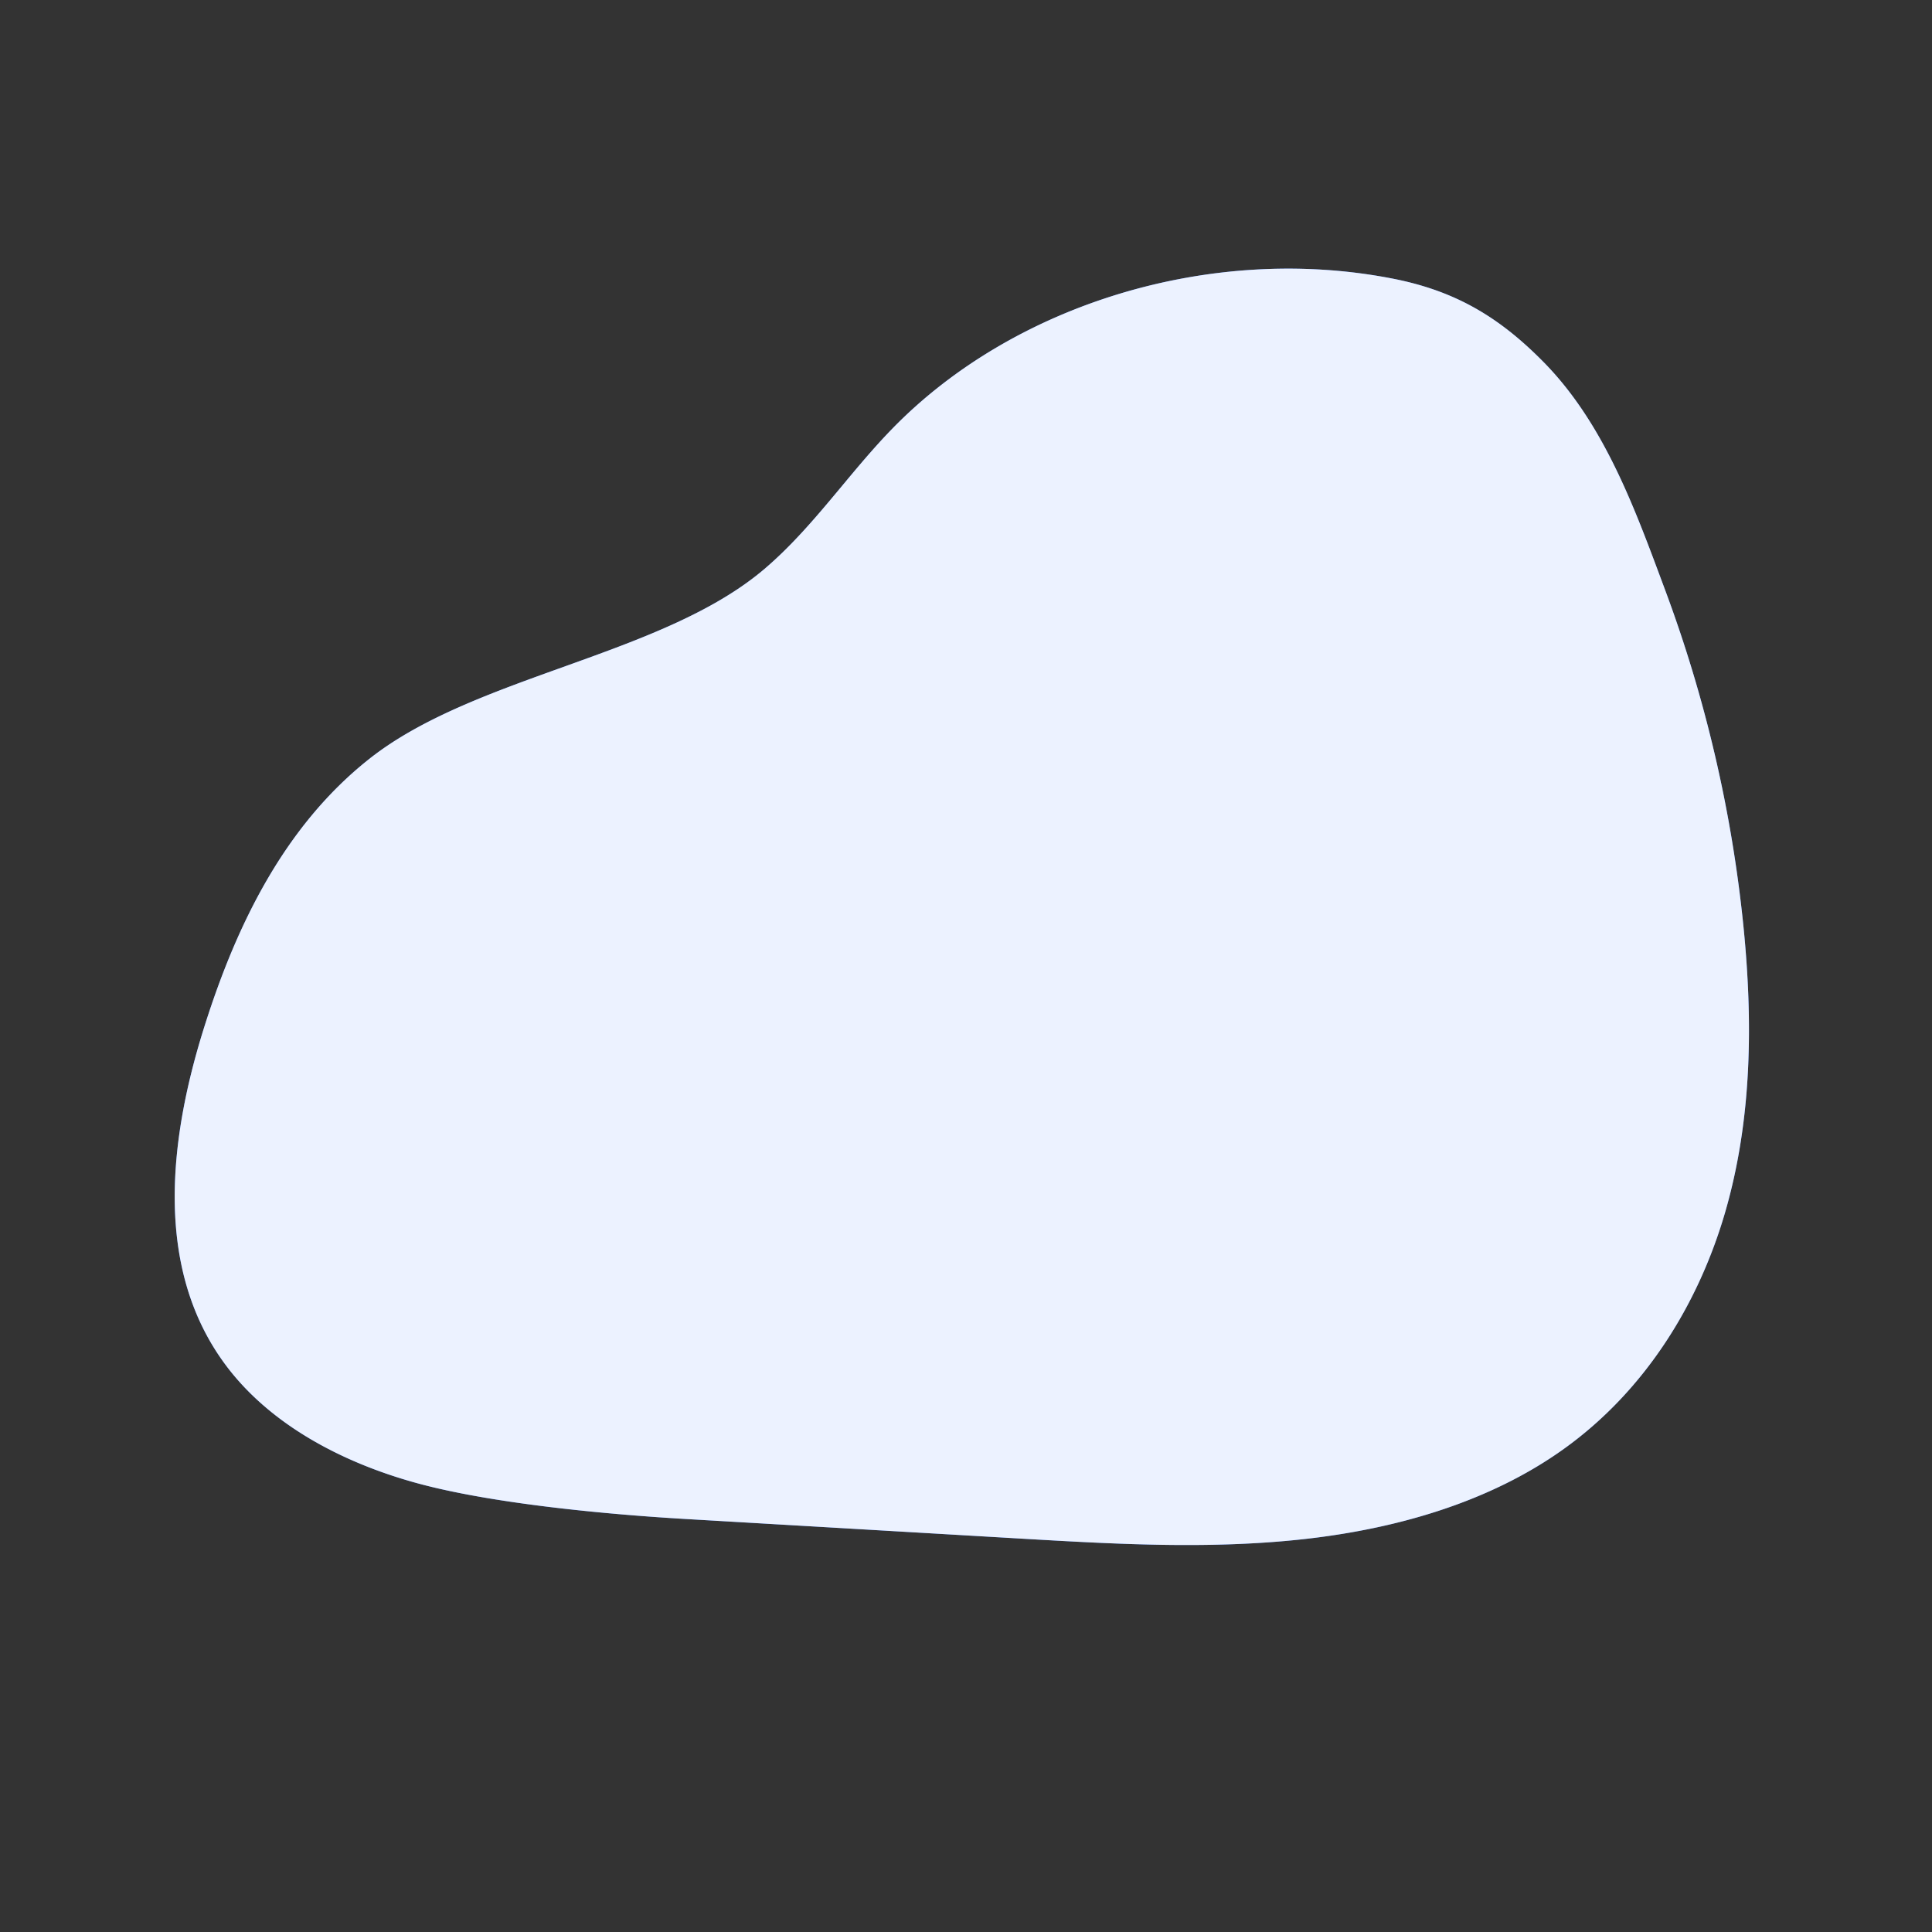 <svg xmlns="http://www.w3.org/2000/svg" viewBox="0 0 500 500"><rect x="0" y="0" width="500" height="500" fill="#333333" stroke="none"/><g id="freepik--background-simple--inject-67"><path d="M359.87,72c-46.42-8.87-97.44,6.56-129,39-11.44,11.76-20.44,25.5-33,36.22-26.51,22.59-75,27.53-102.36,49.23-22,17.44-34.26,43-42.41,68.59-9.32,29.21-13.44,63,5.24,88.14,11.42,15.39,30.05,25.3,49.51,30.64s49.4,8.12,69.67,9.3l86.34,5.05c24.37,1.42,48.91,2.84,73.16.2s48.46-9.6,67.69-23.39c21.21-15.2,35.07-37.88,41.9-61.75s7.05-48.95,4.59-73.52a350.2,350.2,0,0,0-20.37-87.29c-7.56-20.27-15.51-42.7-31.48-58.84C388,82.09,376.59,75.16,359.87,72Z" style="fill:#407BFF"></path><path d="M359.87,72c-46.42-8.87-97.44,6.56-129,39-11.44,11.76-20.44,25.5-33,36.22-26.51,22.59-75,27.53-102.36,49.23-22,17.44-34.26,43-42.41,68.59-9.32,29.21-13.44,63,5.24,88.14,11.42,15.39,30.05,25.3,49.51,30.64s49.4,8.12,69.67,9.3l86.34,5.05c24.37,1.42,48.91,2.84,73.16.2s48.46-9.6,67.69-23.39c21.21-15.2,35.07-37.88,41.9-61.75s7.05-48.95,4.59-73.52a350.2,350.2,0,0,0-20.37-87.29c-7.56-20.27-15.51-42.7-31.48-58.84C388,82.09,376.59,75.16,359.87,72Z" style="fill:#fff;opacity:0.9"></path></g></svg>